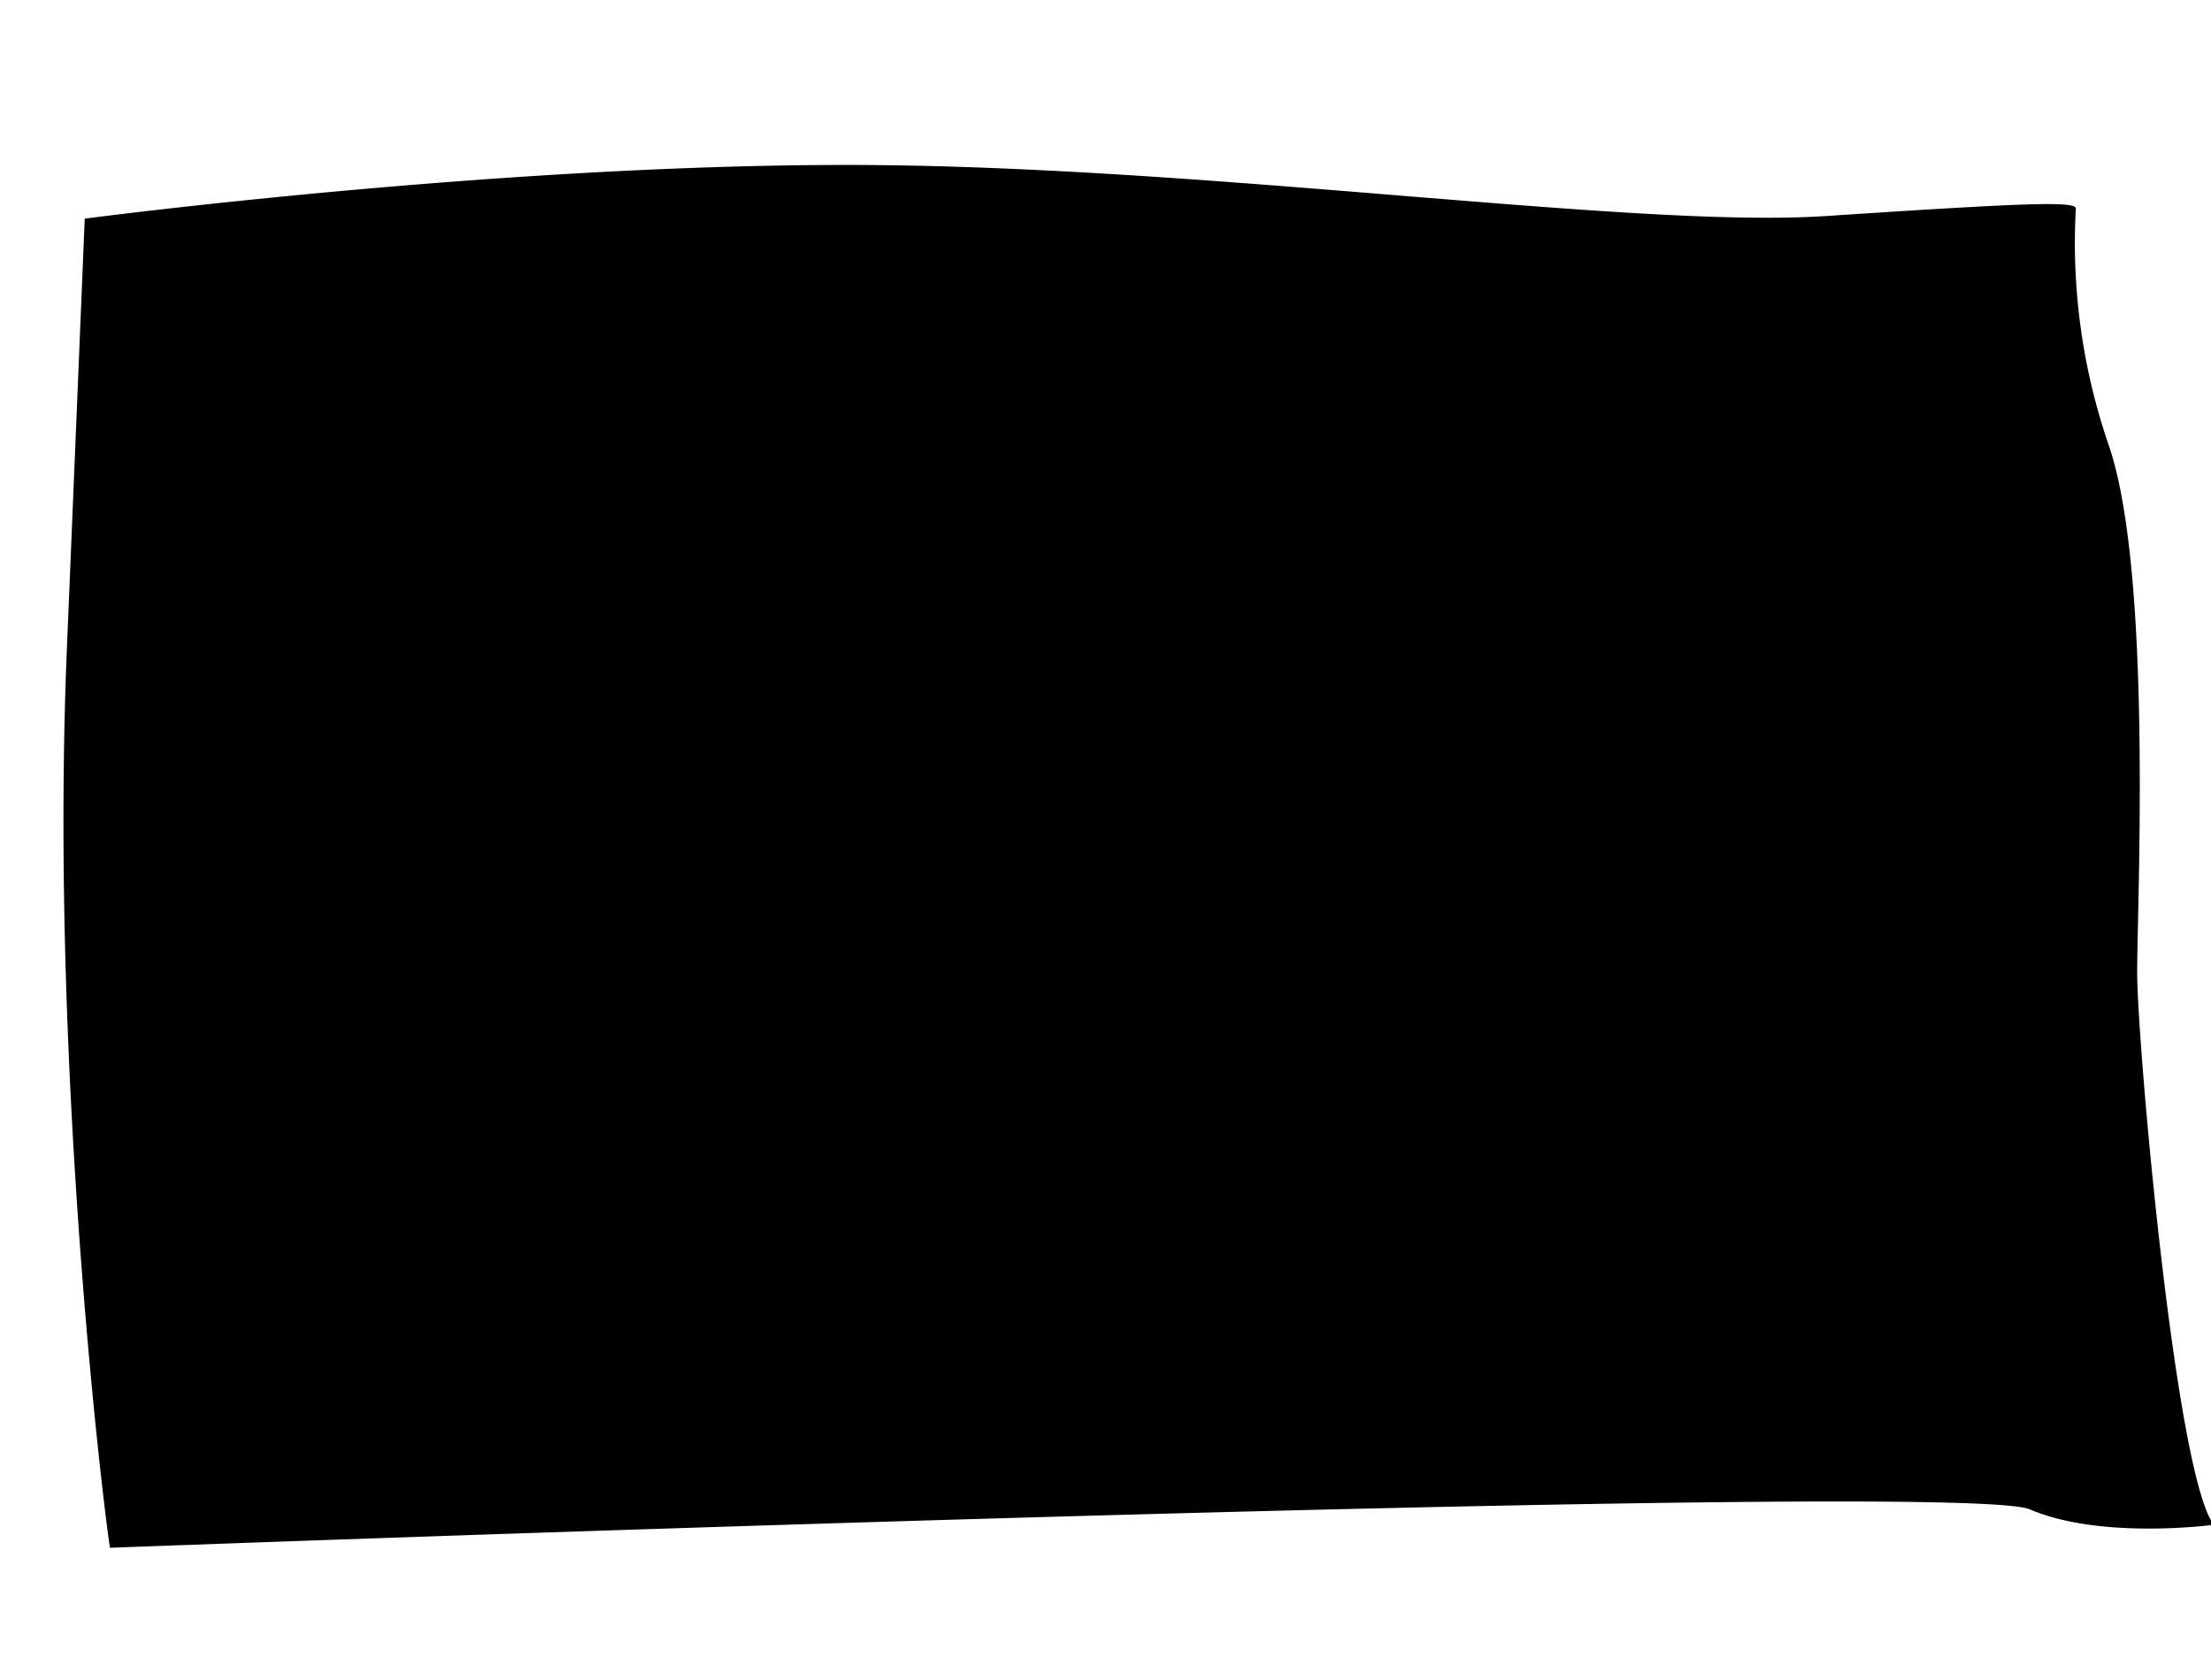 <svg xmlns="http://www.w3.org/2000/svg" viewBox="0 0 221 168" preserveAspectRatio="none"><path d="M11,154.74C10.77,154,4.9,108.23,6.68,65L8.47,21.86s40.63-5.37,76.15-5.37,78.45,6.39,97.87,5.11,25-1.53,25-.76a62.13,62.13,0,0,0,3.32,23.76c4.34,12.78,2.81,45.74,2.81,52.64s3.83,50.34,7.67,55.2c0,0-11.25,1.53-18.4-1.54S11,154.74,11,154.74Z"/></svg>
